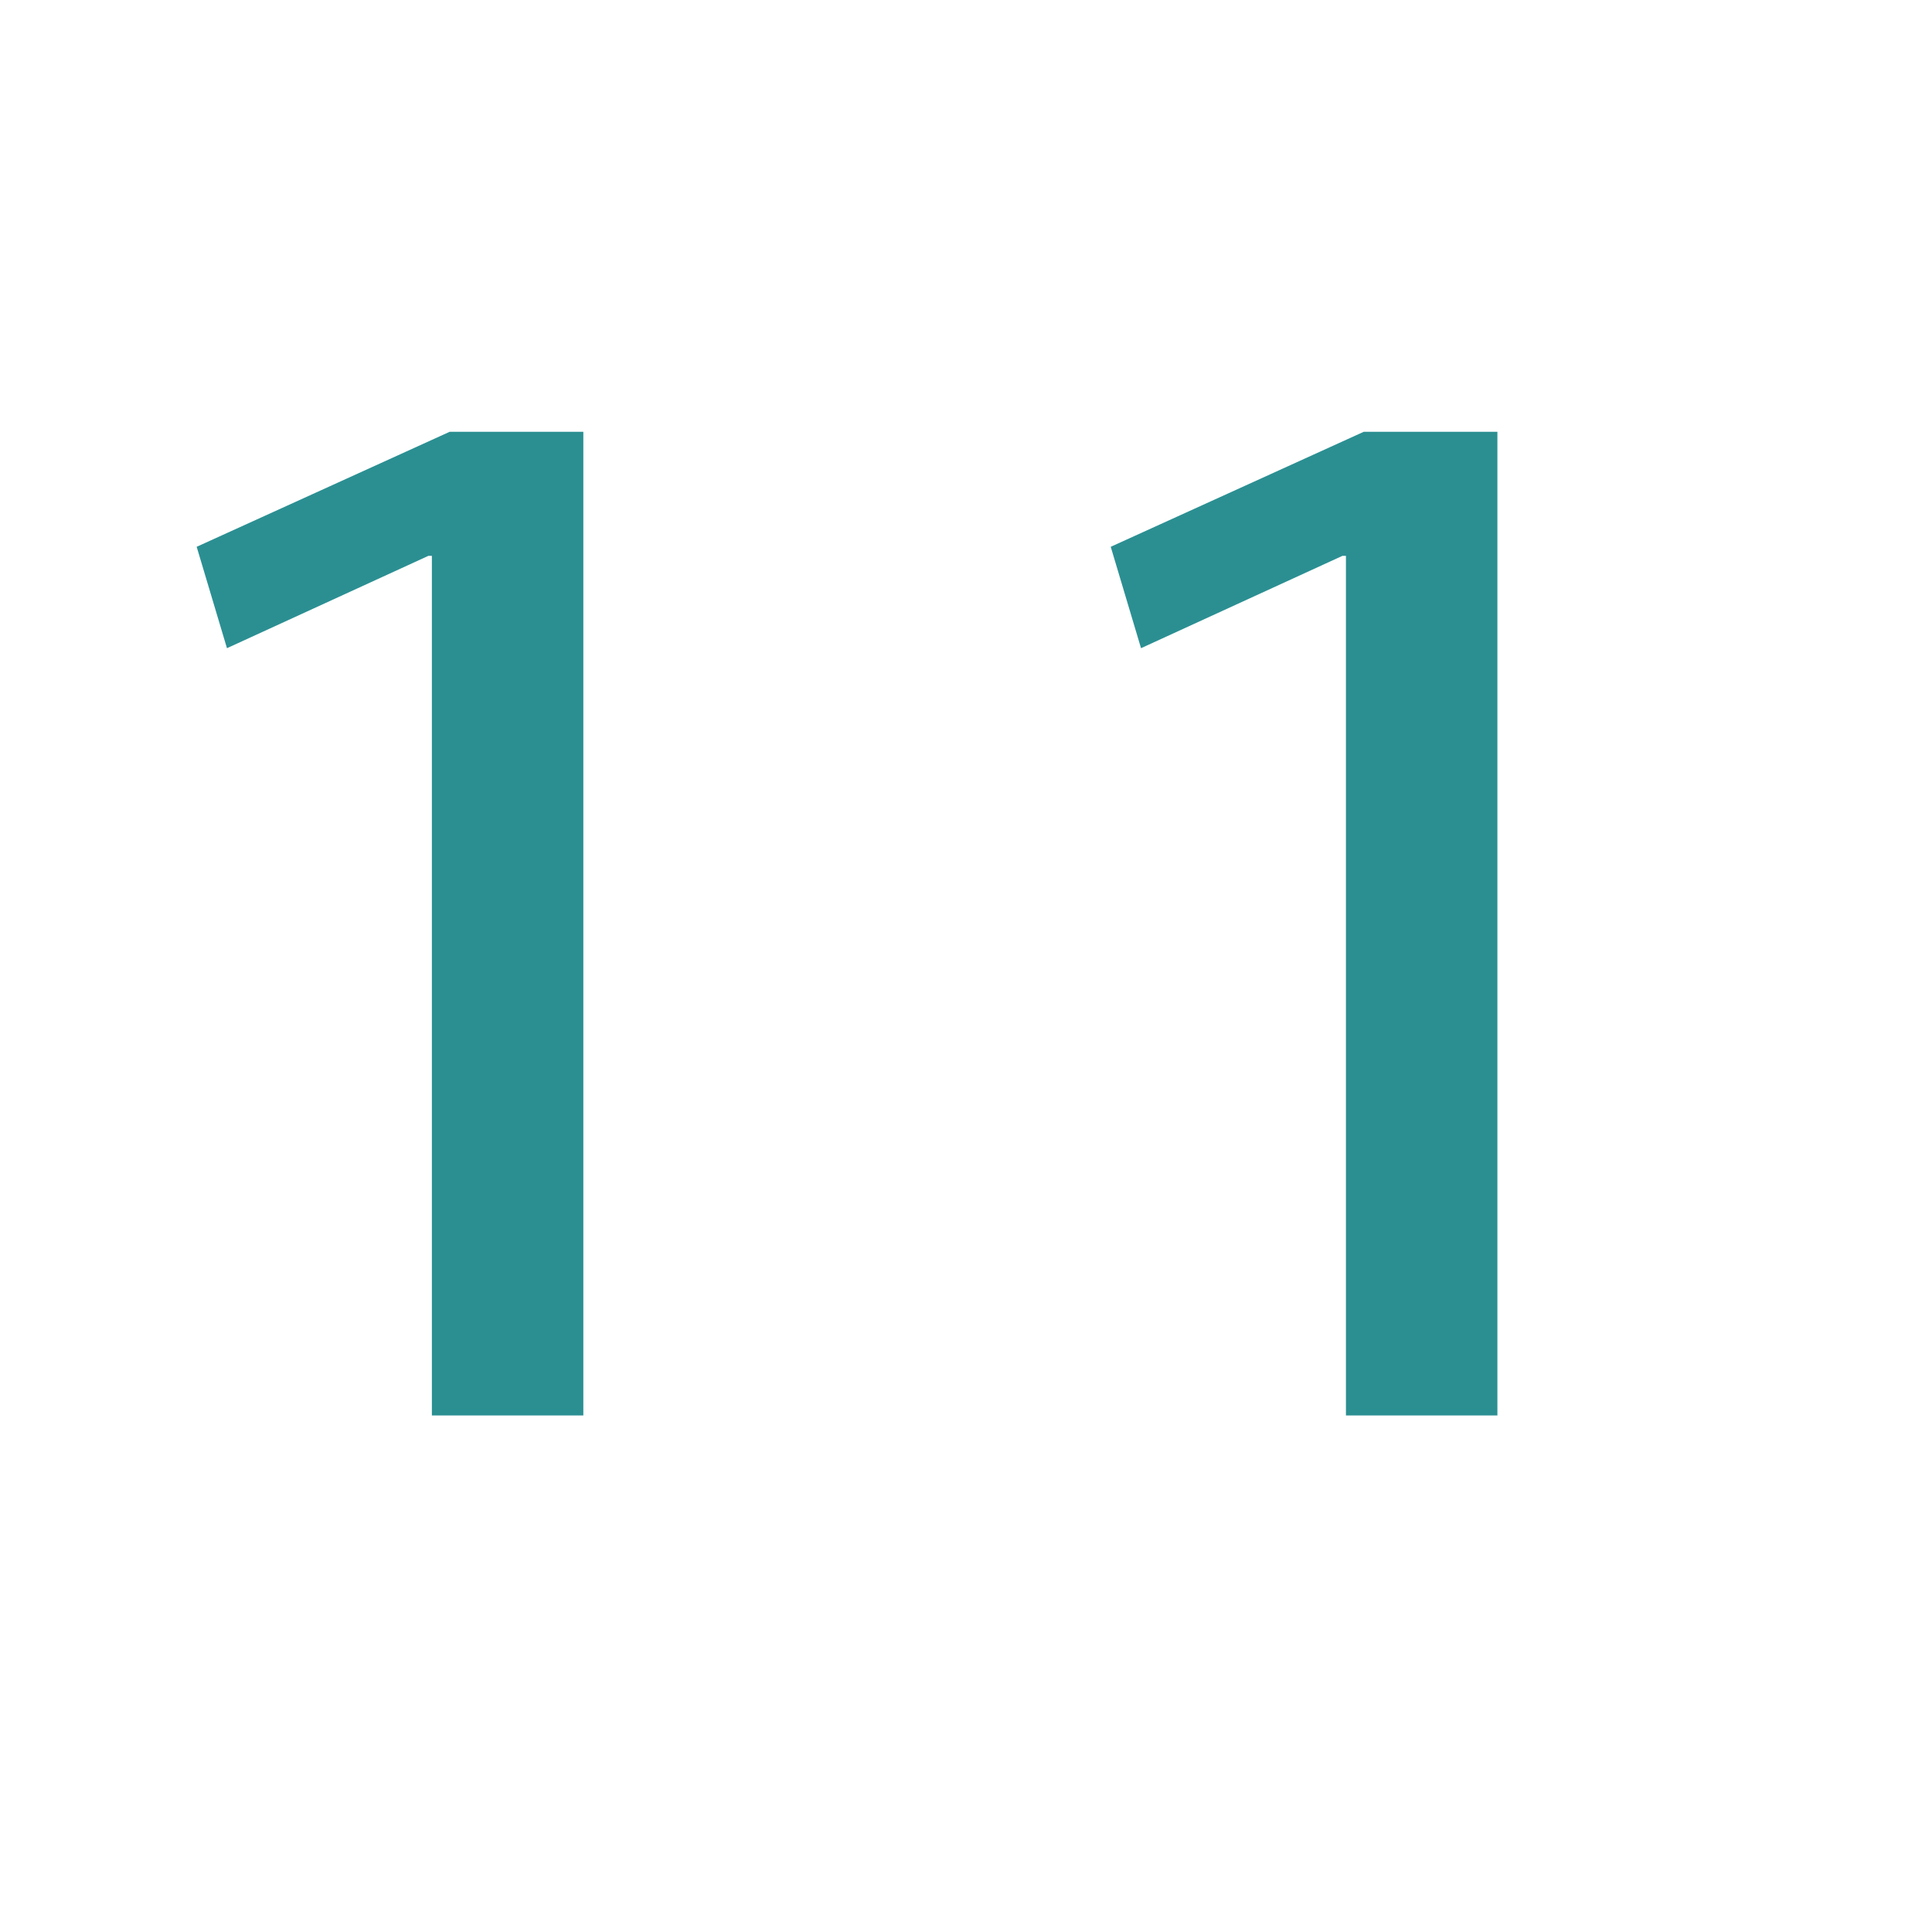 <?xml version="1.0" encoding="utf-8"?>
<!-- Generator: Adobe Illustrator 27.7.0, SVG Export Plug-In . SVG Version: 6.00 Build 0)  -->
<svg version="1.1" id="Layer_1" xmlns="http://www.w3.org/2000/svg" xmlns:xlink="http://www.w3.org/1999/xlink" x="0px" y="0px"
	 width="1000px" height="1000px" viewBox="0 0 1000 1000" enable-background="new 0 0 1000 1000" xml:space="preserve">
<g>
	<path fill="#2B8F92" d="M223.541,287.719h-1.845l-104.218,47.783l-15.679-52.483l130.965-59.532h69.171v509.161h-78.394V287.719z"
		/>
	<path fill="#2B8F92" d="M696.66,287.719h-1.845l-104.219,47.783l-15.679-52.483l130.965-59.532h69.171v509.161H696.66V287.719z"/>
</g>
<g>
	<rect x="41" y="-36" fill="none" width="5" height="0"/>
</g>
<g>
</g>
<g>
</g>
<g>
</g>
<g>
</g>
<g>
</g>
<g>
</g>
</svg>
